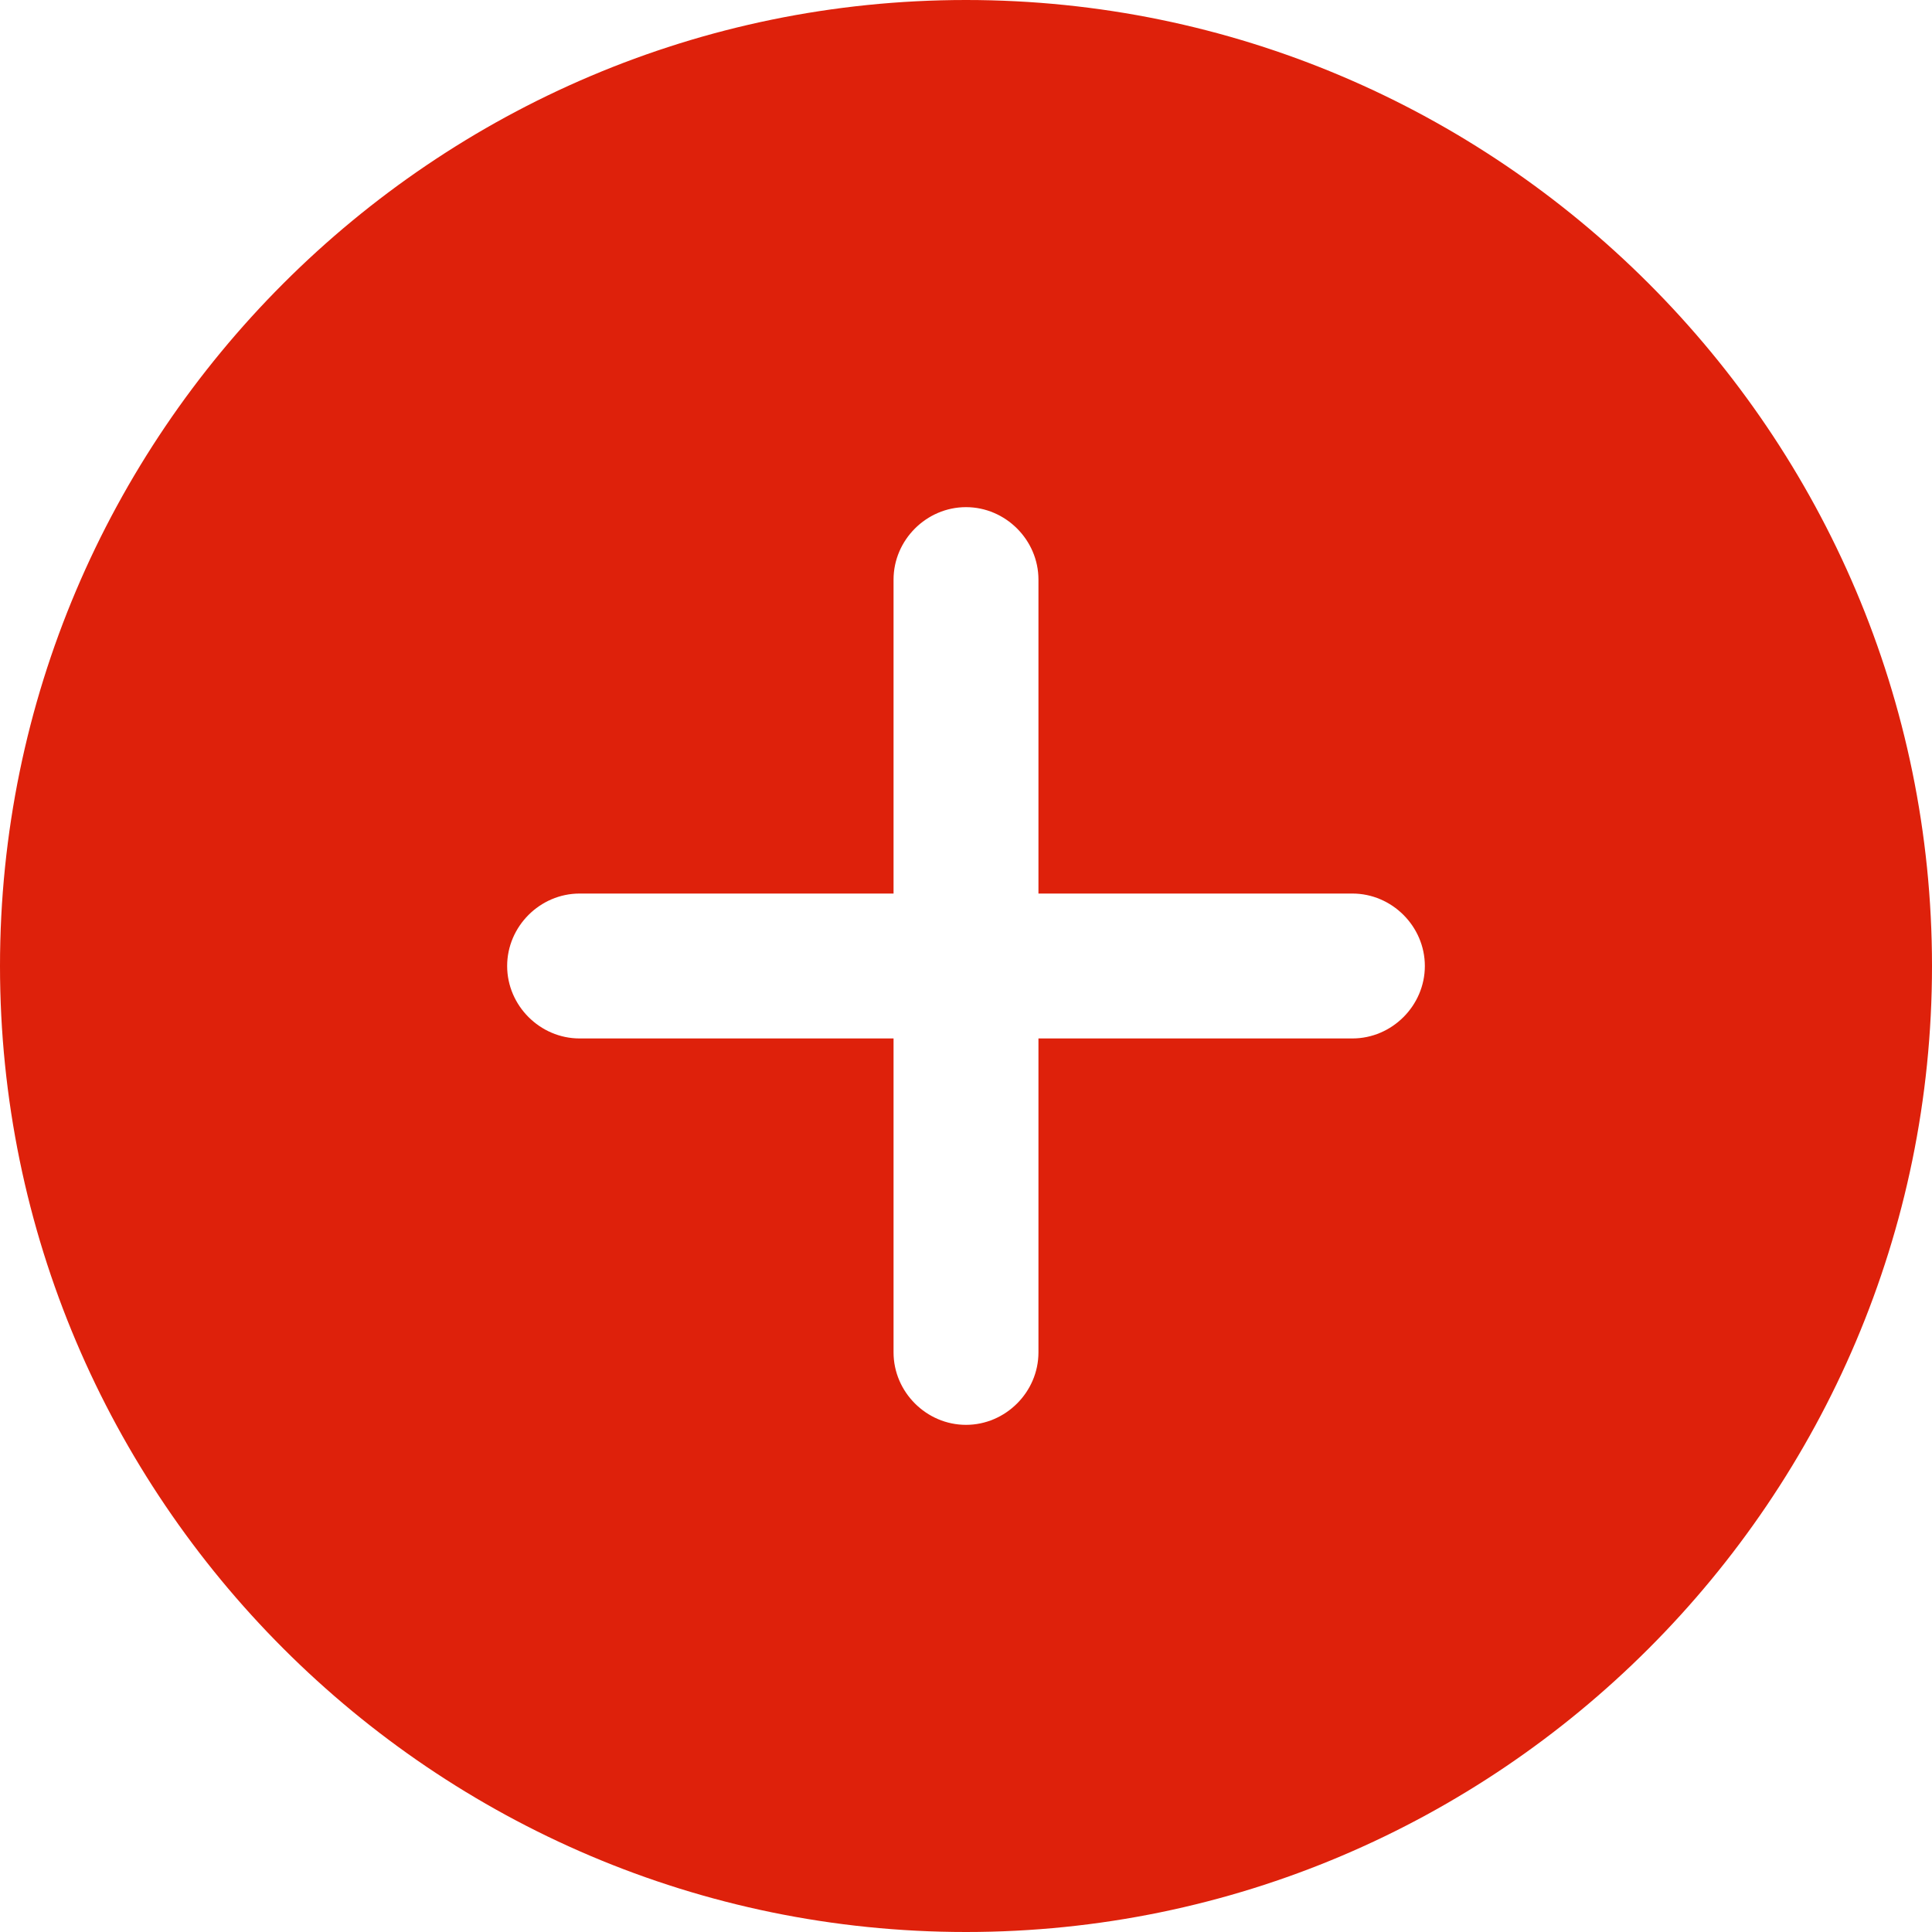 <svg width="24" height="24" viewBox="0 0 24 24" fill="none" xmlns="http://www.w3.org/2000/svg">
<path d="M12 0C5.388 0 0 5.388 0 12C0 18.612 5.388 24 12 24C18.612 24 24 18.612 24 12C24 5.388 18.612 0 12 0ZM16.8 12.9H12.9V16.8C12.9 17.292 12.492 17.7 12 17.7C11.508 17.7 11.1 17.292 11.1 16.8V12.9H7.2C6.708 12.9 6.3 12.492 6.3 12C6.3 11.508 6.708 11.1 7.2 11.1H11.1V7.2C11.1 6.708 11.508 6.3 12 6.3C12.492 6.3 12.9 6.708 12.9 7.2V11.1H16.8C17.292 11.1 17.7 11.508 17.7 12C17.7 12.492 17.292 12.9 16.8 12.9Z" fill="#DE210B"/>
</svg>
